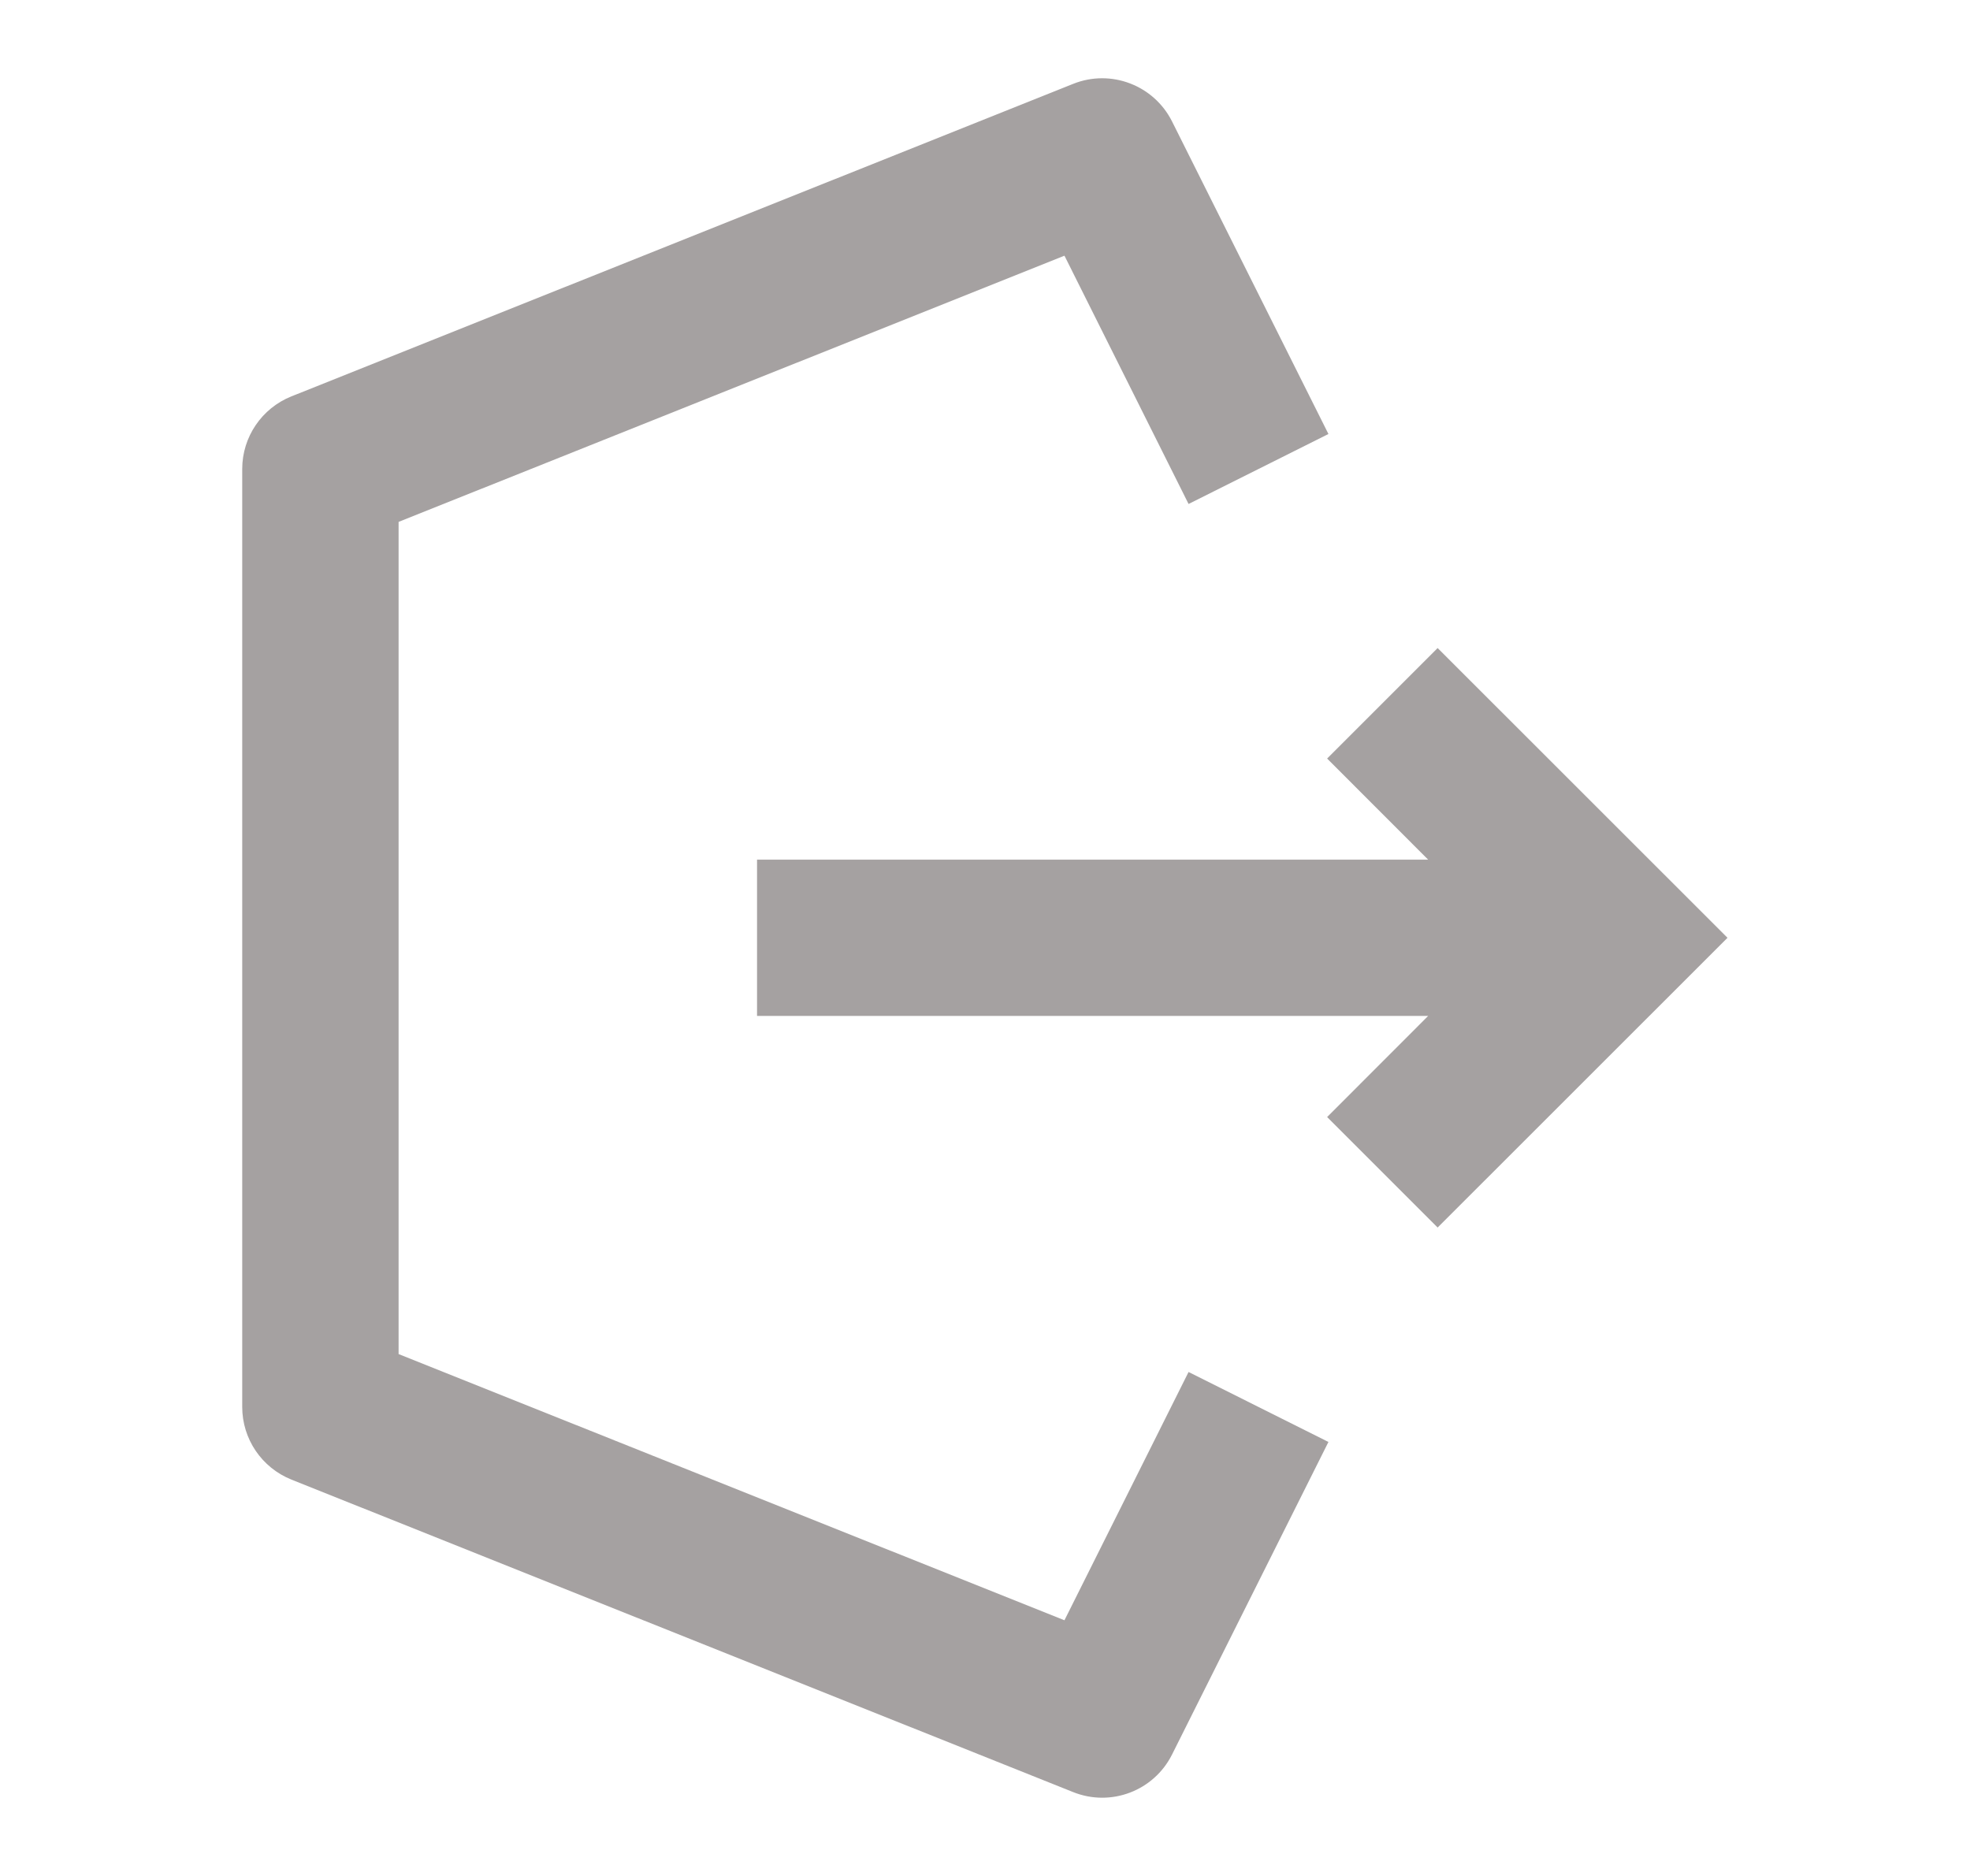 <svg width="21" height="20" viewBox="0 0 21 20" fill="none" xmlns="http://www.w3.org/2000/svg">
<path fill-rule="evenodd" clip-rule="evenodd" d="M11.44 0.894C11.842 0.733 12.3 0.908 12.494 1.295L14.161 4.627L12.67 5.373L11.347 2.726L4.249 5.564L4.249 14.436L11.347 17.274L12.67 14.627L14.161 15.373L12.494 18.705C12.3 19.093 11.842 19.267 11.44 19.106L3.106 15.774C2.79 15.647 2.582 15.341 2.582 15L2.582 5C2.582 4.659 2.79 4.353 3.106 4.226L11.44 0.894Z" fill="#A5A1A1"/>
<path fill-rule="evenodd" clip-rule="evenodd" d="M15.224 10.831L14.147 11.909L15.325 13.087L18.415 9.998L15.325 6.909L14.147 8.087L15.224 9.165H8.07V10.831H15.224Z" fill="#A5A1A1"/>
</svg>
